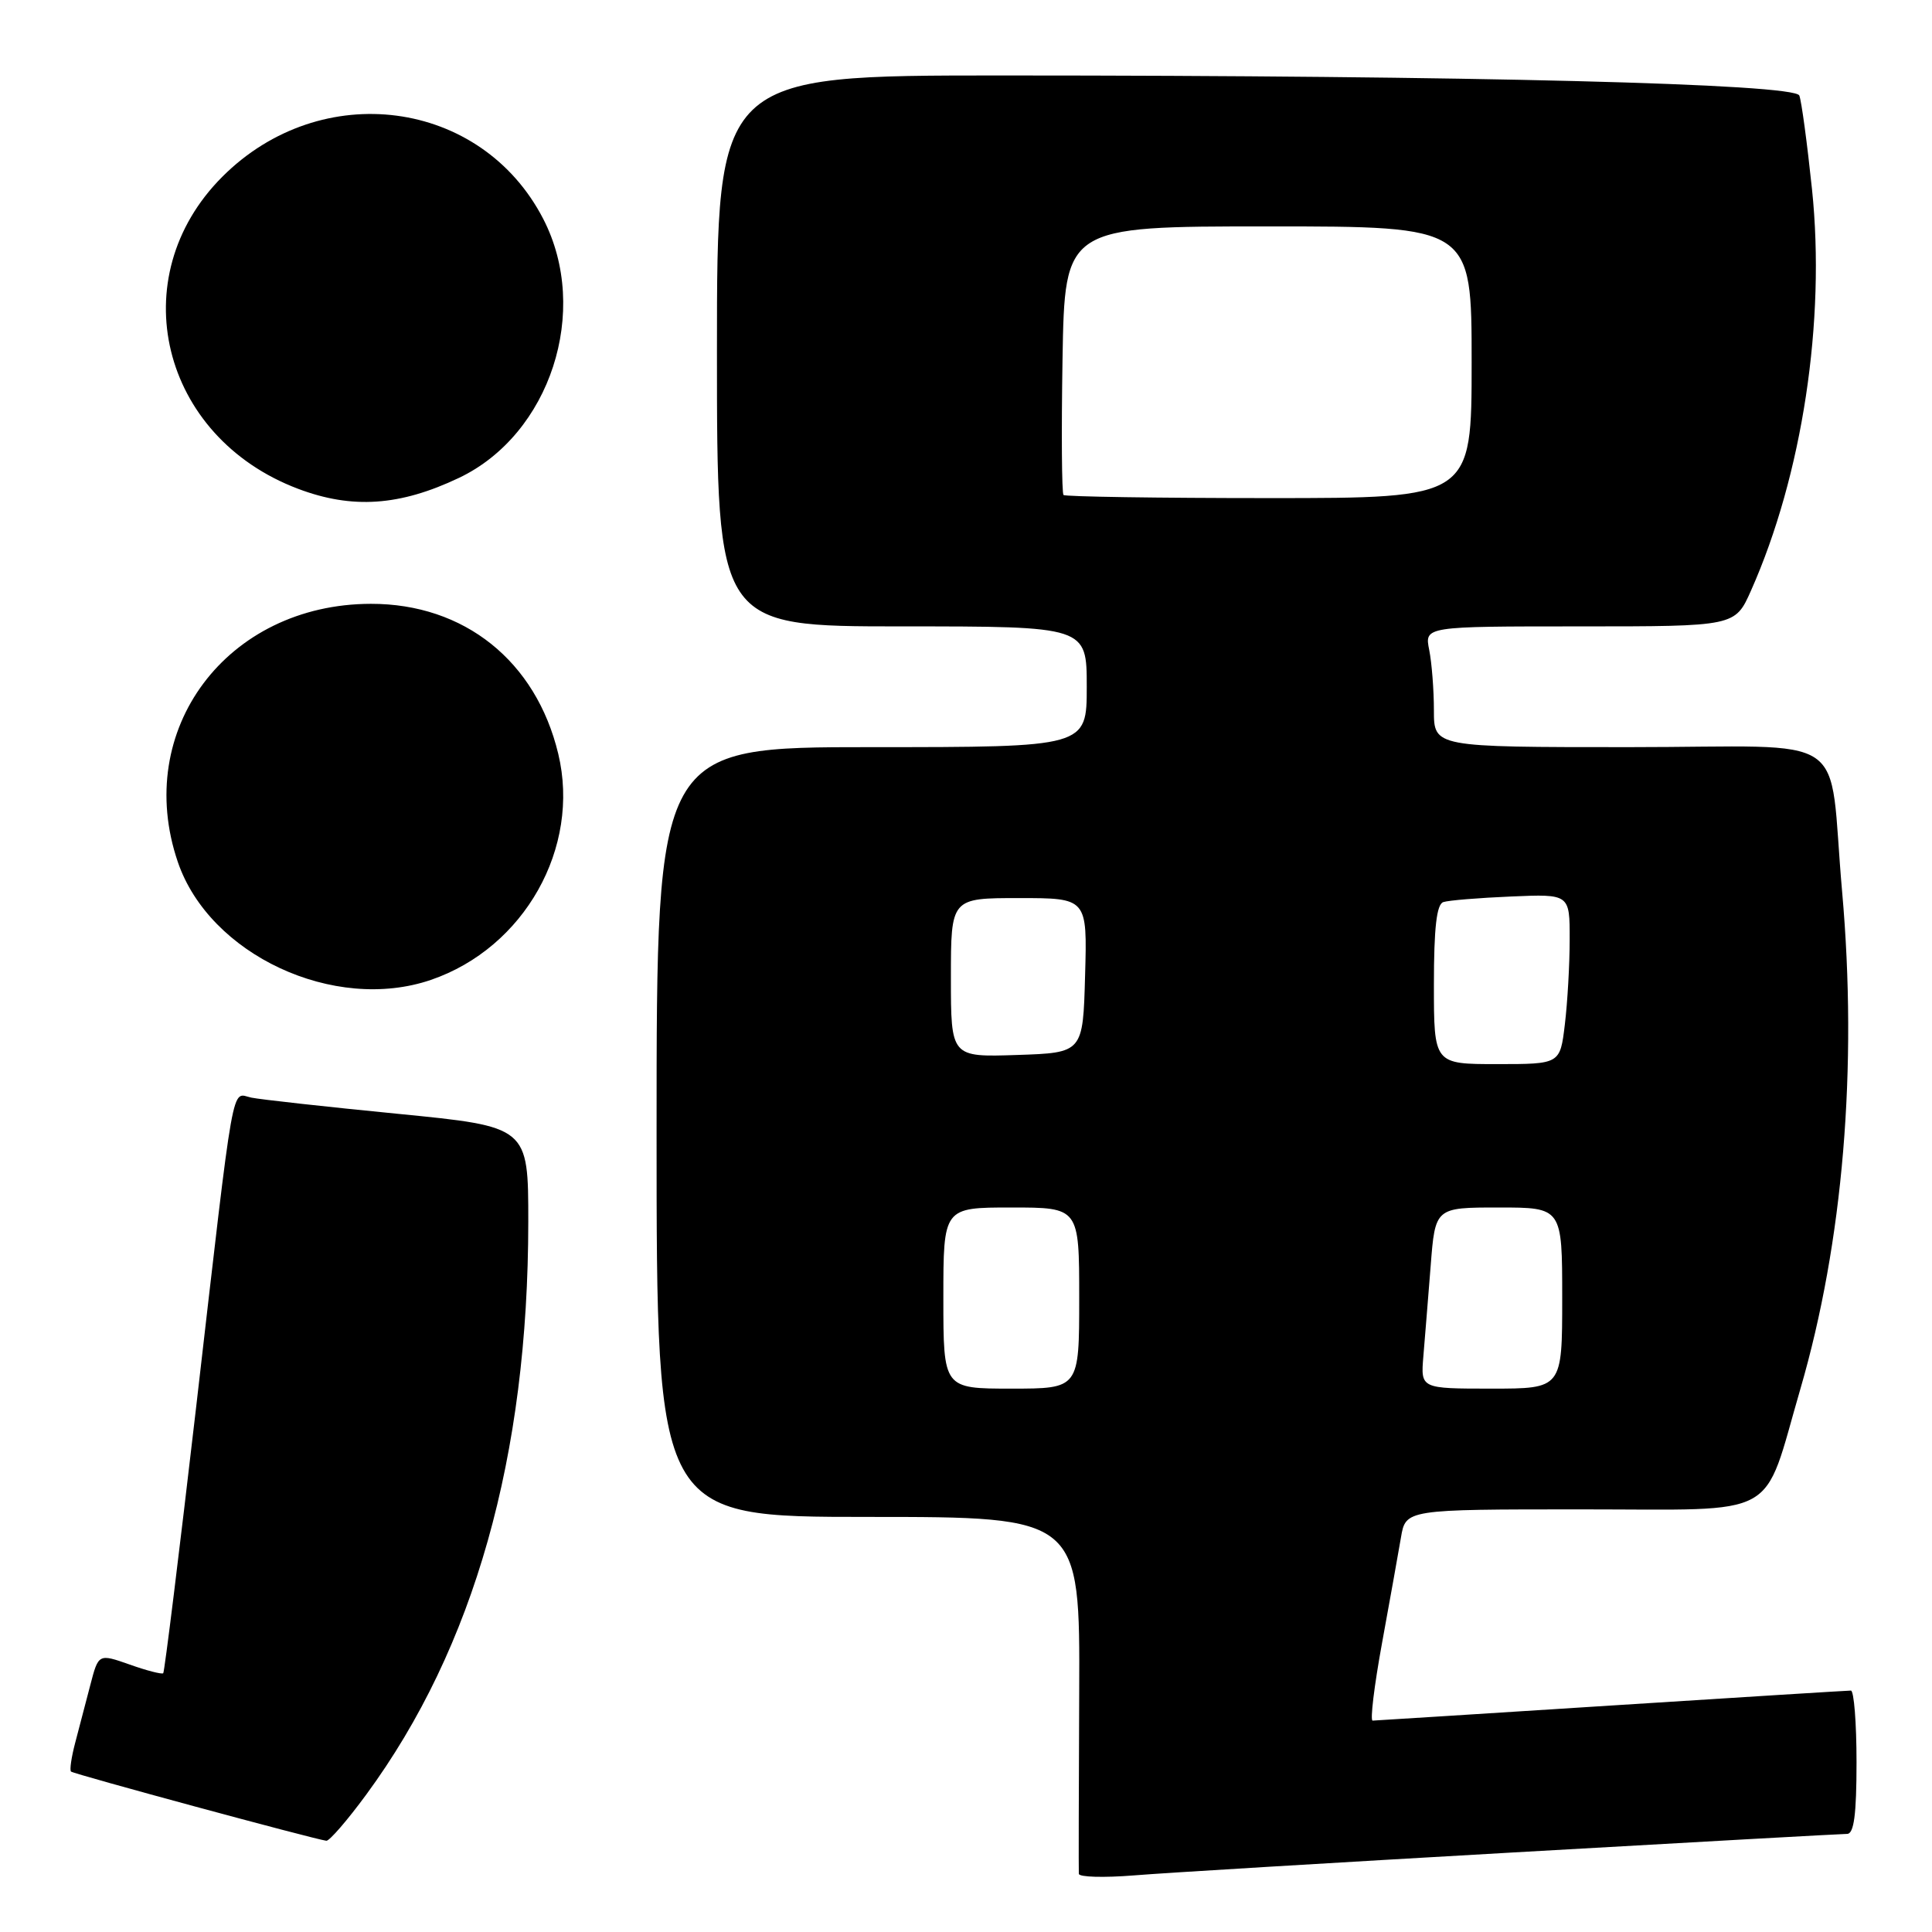 <?xml version="1.0" encoding="UTF-8" standalone="no"?>
<!DOCTYPE svg PUBLIC "-//W3C//DTD SVG 1.1//EN" "http://www.w3.org/Graphics/SVG/1.1/DTD/svg11.dtd" >
<svg xmlns="http://www.w3.org/2000/svg" xmlns:xlink="http://www.w3.org/1999/xlink" version="1.1" viewBox="0 0 256 256">
 <g >
 <path fill="currentColor"
d=" M 200.50 245.46 C 224.15 244.11 244.06 243.00 244.75 243.00 C 245.66 243.00 246.00 240.43 246.00 233.50 C 246.00 228.28 245.66 224.00 245.25 224.01 C 244.84 224.01 230.55 224.90 213.50 225.99 C 196.45 227.08 182.22 227.98 181.88 227.99 C 181.53 227.99 182.09 223.39 183.12 217.75 C 184.15 212.11 185.28 205.81 185.63 203.75 C 186.26 200.00 186.26 200.00 209.61 200.00 C 236.26 200.00 233.46 201.54 238.56 184.04 C 244.22 164.62 246.16 141.49 244.09 118.14 C 242.17 96.46 245.91 99.00 215.88 99.00 C 190.00 99.00 190.00 99.00 190.00 94.13 C 190.00 91.44 189.72 87.84 189.38 86.13 C 188.75 83.00 188.75 83.00 209.33 83.00 C 229.91 83.00 229.91 83.00 232.02 78.25 C 238.82 62.96 241.92 42.54 240.10 25.08 C 239.46 18.98 238.71 13.40 238.42 12.66 C 237.82 11.09 194.85 10.00 132.75 10.00 C 95.00 10.00 95.00 10.00 95.00 46.50 C 95.00 83.00 95.00 83.00 119.50 83.00 C 144.00 83.00 144.00 83.00 144.00 91.00 C 144.00 99.00 144.00 99.00 115.50 99.00 C 87.00 99.00 87.00 99.00 87.00 150.00 C 87.00 201.00 87.00 201.00 115.05 201.00 C 143.10 201.00 143.10 201.00 143.00 224.25 C 142.94 237.04 142.92 247.86 142.95 248.29 C 142.98 248.73 146.26 248.82 150.25 248.50 C 154.24 248.17 176.85 246.81 200.50 245.46 Z  M 48.56 237.75 C 62.83 218.31 69.99 192.95 70.00 161.89 C 70.00 149.29 70.00 149.29 52.75 147.59 C 43.26 146.66 34.51 145.69 33.30 145.44 C 30.60 144.88 31.16 141.71 25.99 186.45 C 23.76 205.67 21.80 221.53 21.63 221.71 C 21.45 221.88 19.45 221.37 17.18 220.56 C 13.05 219.11 13.05 219.11 11.96 223.30 C 11.36 225.61 10.46 229.05 9.96 230.94 C 9.46 232.84 9.21 234.55 9.41 234.74 C 9.74 235.07 41.57 243.69 43.24 243.91 C 43.64 243.96 46.04 241.19 48.56 237.75 Z  M 57.10 129.84 C 69.48 125.60 76.96 112.32 73.97 99.88 C 71.02 87.59 61.52 79.99 49.14 80.01 C 30.06 80.04 17.59 96.70 23.56 114.21 C 27.75 126.52 44.29 134.22 57.10 129.84 Z  M 60.82 63.32 C 72.92 57.56 78.25 41.17 71.99 29.02 C 63.78 13.09 42.55 10.30 29.45 23.43 C 16.15 36.75 21.29 57.89 39.50 64.77 C 46.67 67.48 52.98 67.05 60.82 63.32 Z  M 125.00 172.00 C 125.00 160.00 125.00 160.00 134.00 160.00 C 143.00 160.00 143.00 160.00 143.00 172.00 C 143.00 184.00 143.00 184.00 134.00 184.00 C 125.00 184.00 125.00 184.00 125.00 172.00 Z  M 188.60 179.75 C 188.80 177.41 189.23 172.01 189.57 167.75 C 190.17 160.00 190.17 160.00 198.59 160.00 C 207.00 160.00 207.00 160.00 207.00 172.00 C 207.00 184.00 207.00 184.00 197.62 184.00 C 188.25 184.00 188.25 184.00 188.60 179.75 Z  M 190.00 130.47 C 190.00 122.93 190.36 119.82 191.25 119.53 C 191.94 119.30 195.99 118.97 200.25 118.79 C 208.00 118.46 208.00 118.46 207.99 124.48 C 207.99 127.79 207.70 132.86 207.35 135.75 C 206.72 141.00 206.72 141.00 198.36 141.00 C 190.00 141.00 190.00 141.00 190.00 130.47 Z  M 126.00 129.54 C 126.00 119.00 126.00 119.00 135.03 119.00 C 144.07 119.00 144.07 119.00 143.78 129.25 C 143.50 139.50 143.50 139.50 134.75 139.79 C 126.00 140.08 126.00 140.08 126.00 129.54 Z  M 140.92 65.59 C 140.69 65.36 140.63 57.26 140.79 47.59 C 141.09 30.00 141.09 30.00 168.04 30.00 C 195.00 30.00 195.00 30.00 195.00 48.00 C 195.00 66.00 195.00 66.00 168.17 66.00 C 153.41 66.00 141.15 65.81 140.92 65.59 Z "/>
</g>
</svg>